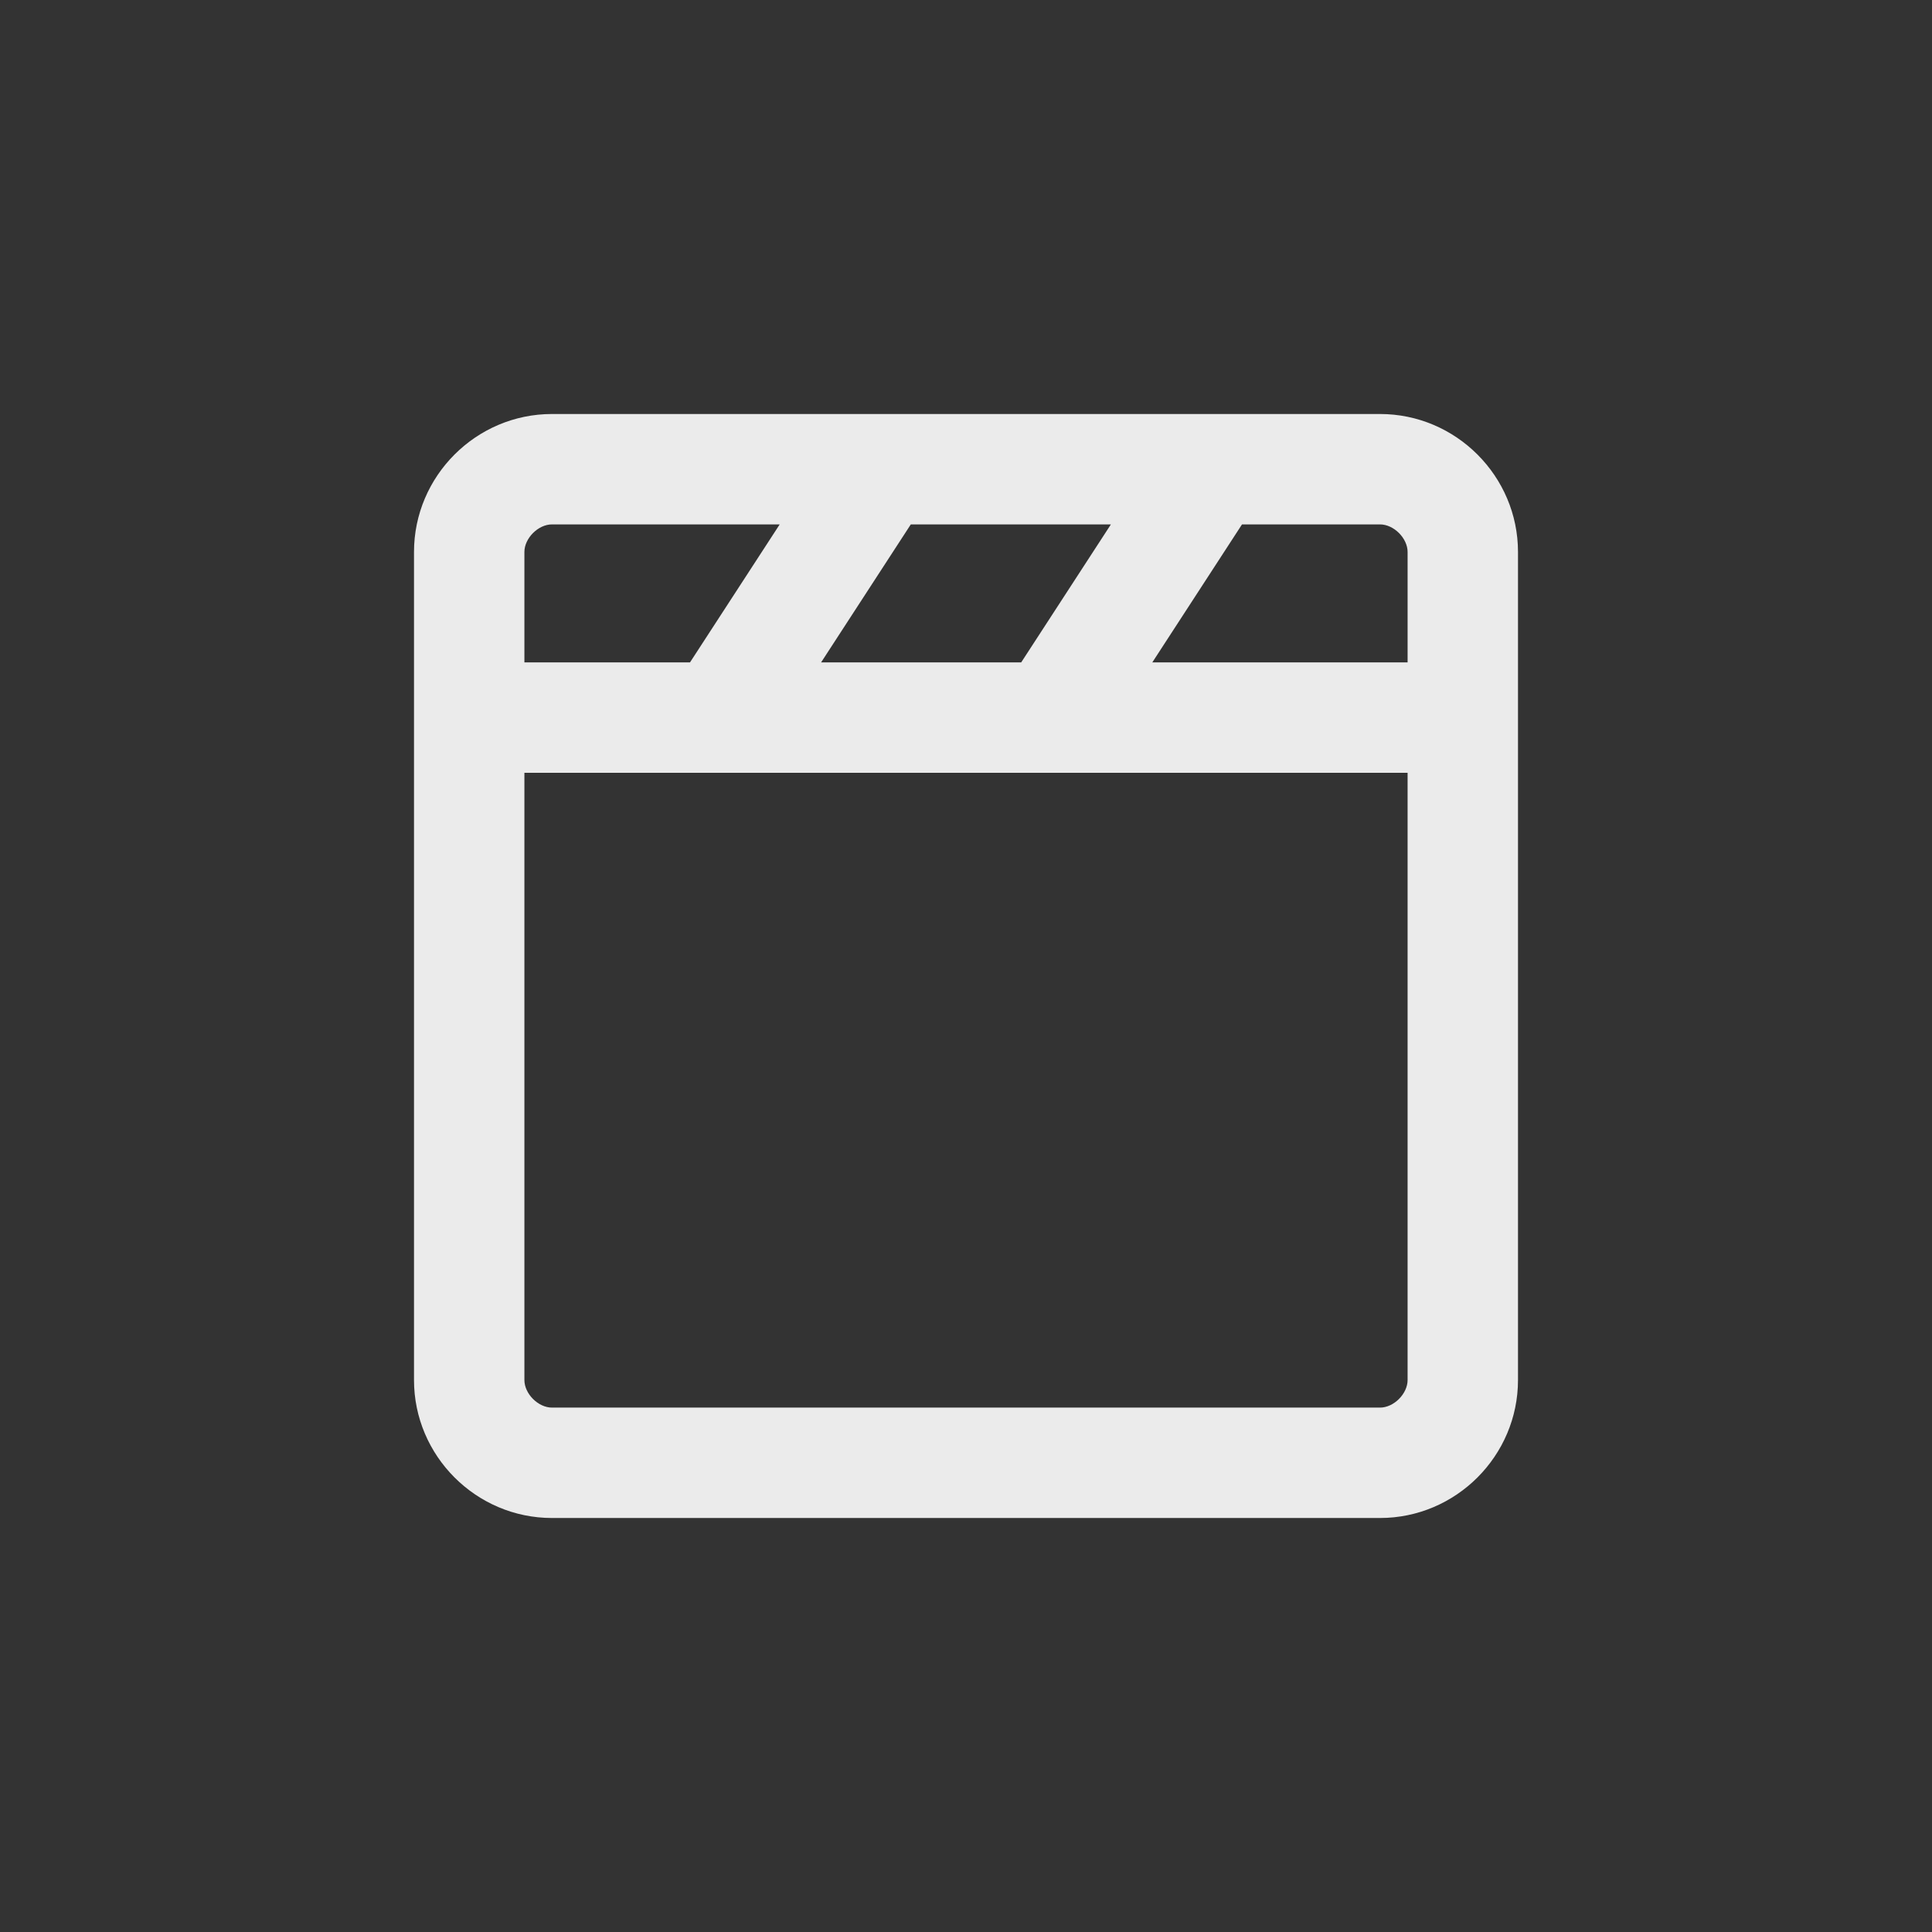<?xml version="1.0" encoding="utf-8"?>
<!-- Generator: Adobe Illustrator 25.0.1, SVG Export Plug-In . SVG Version: 6.00 Build 0)  -->
<!DOCTYPE svg PUBLIC "-//W3C//DTD SVG 1.1//EN" "http://www.w3.org/Graphics/SVG/1.1/DTD/svg11.dtd">
<svg version="1.1" id="图层_1" xmlns:x="http://ns.adobe.com/Extensibility/1.0/" xmlns:i="http://ns.adobe.com/AdobeIllustrator/10.0/" xmlns:graph="http://ns.adobe.com/Graphs/1.0/"
	 xmlns="http://www.w3.org/2000/svg" xmlns:xlink="http://www.w3.org/1999/xlink" x="0px" y="0px" viewBox="0 0 28 28"
	 style="enable-background:new 0 0 28 28;" xml:space="preserve">
<rect x="0" y="0" width="28" height="28" fill="#333333" stroke="none"/>
<style type="text/css">
	.st0{fill:#EBEBEB;}
</style>
<path class="st0" d="M20,6h-2.3c-0.1,0-0.2,0-0.3,0h-4.5c-0.1,0-0.2,0-0.3,0H8C6.9,6,6,6.9,6,8v12c0,1.1,0.9,2,2,2h12
	c1.1,0,2-0.9,2-2V8C22,6.9,21.1,6,20,6z M13.2,7.6h2.9l-1.3,2h-2.9L13.2,7.6z M7.6,8c0-0.2,0.2-0.4,0.4-0.4h3.3l-1.3,2H7.6V8z
	 M20.4,20c0,0.2-0.2,0.4-0.4,0.4H8c-0.2,0-0.4-0.2-0.4-0.4v-8.8h12.8V20z M20.4,9.6h-3.7l1.3-2h2c0.2,0,0.4,0.2,0.4,0.4
	C20.4,8,20.4,9.6,20.4,9.6z"/>
</svg>

